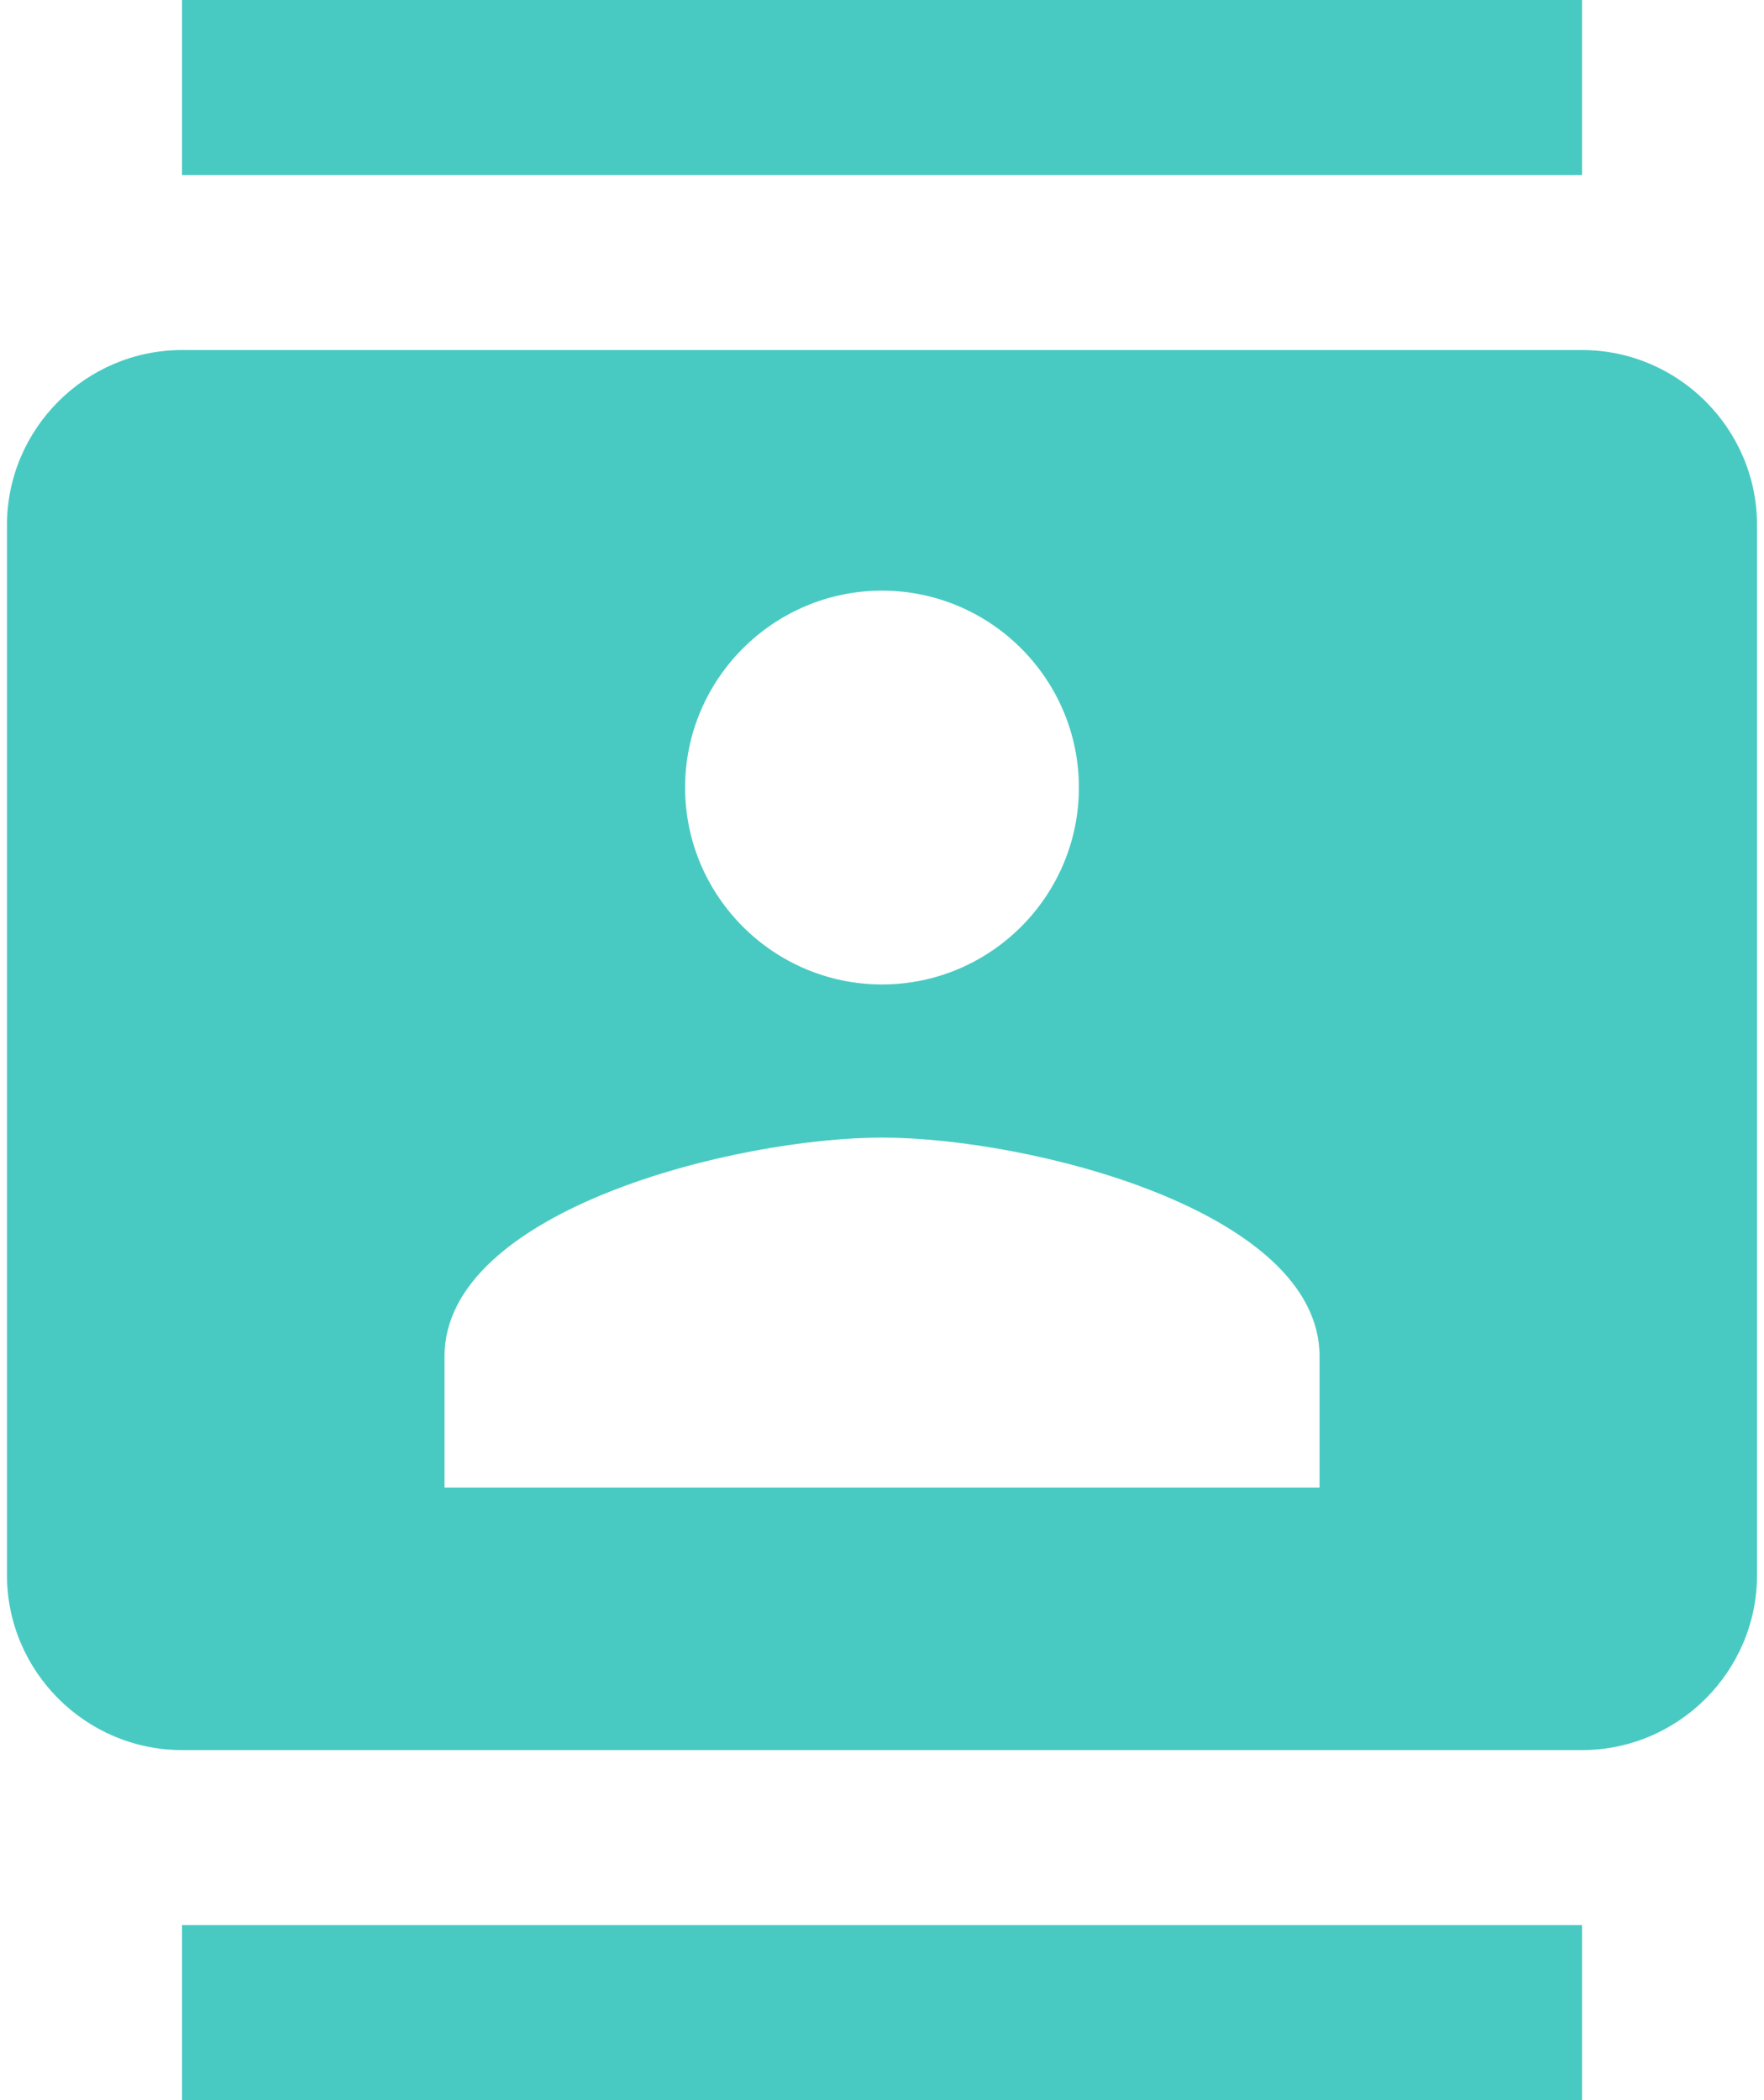 <svg width="21" height="25" viewBox="0 0 21 25" fill="none" xmlns="http://www.w3.org/2000/svg">
<path d="M18.834 0H2.167V2.083H18.834V0ZM2.167 25H18.834V22.917H2.167V25ZM18.834 4.167H2.167C1.021 4.167 0.083 5.104 0.083 6.25V18.75C0.083 19.896 1.021 20.833 2.167 20.833H18.834C19.979 20.833 20.917 19.896 20.917 18.75V6.25C20.917 5.104 19.979 4.167 18.834 4.167ZM10.5 7.031C11.792 7.031 12.844 8.083 12.844 9.375C12.844 10.667 11.792 11.719 10.5 11.719C9.209 11.719 8.156 10.667 8.156 9.375C8.156 8.083 9.209 7.031 10.5 7.031ZM15.709 17.708H5.292V16.146C5.292 14.406 8.761 13.542 10.5 13.542C12.24 13.542 15.709 14.406 15.709 16.146V17.708Z" fill="#48CAC2"/>
</svg>
